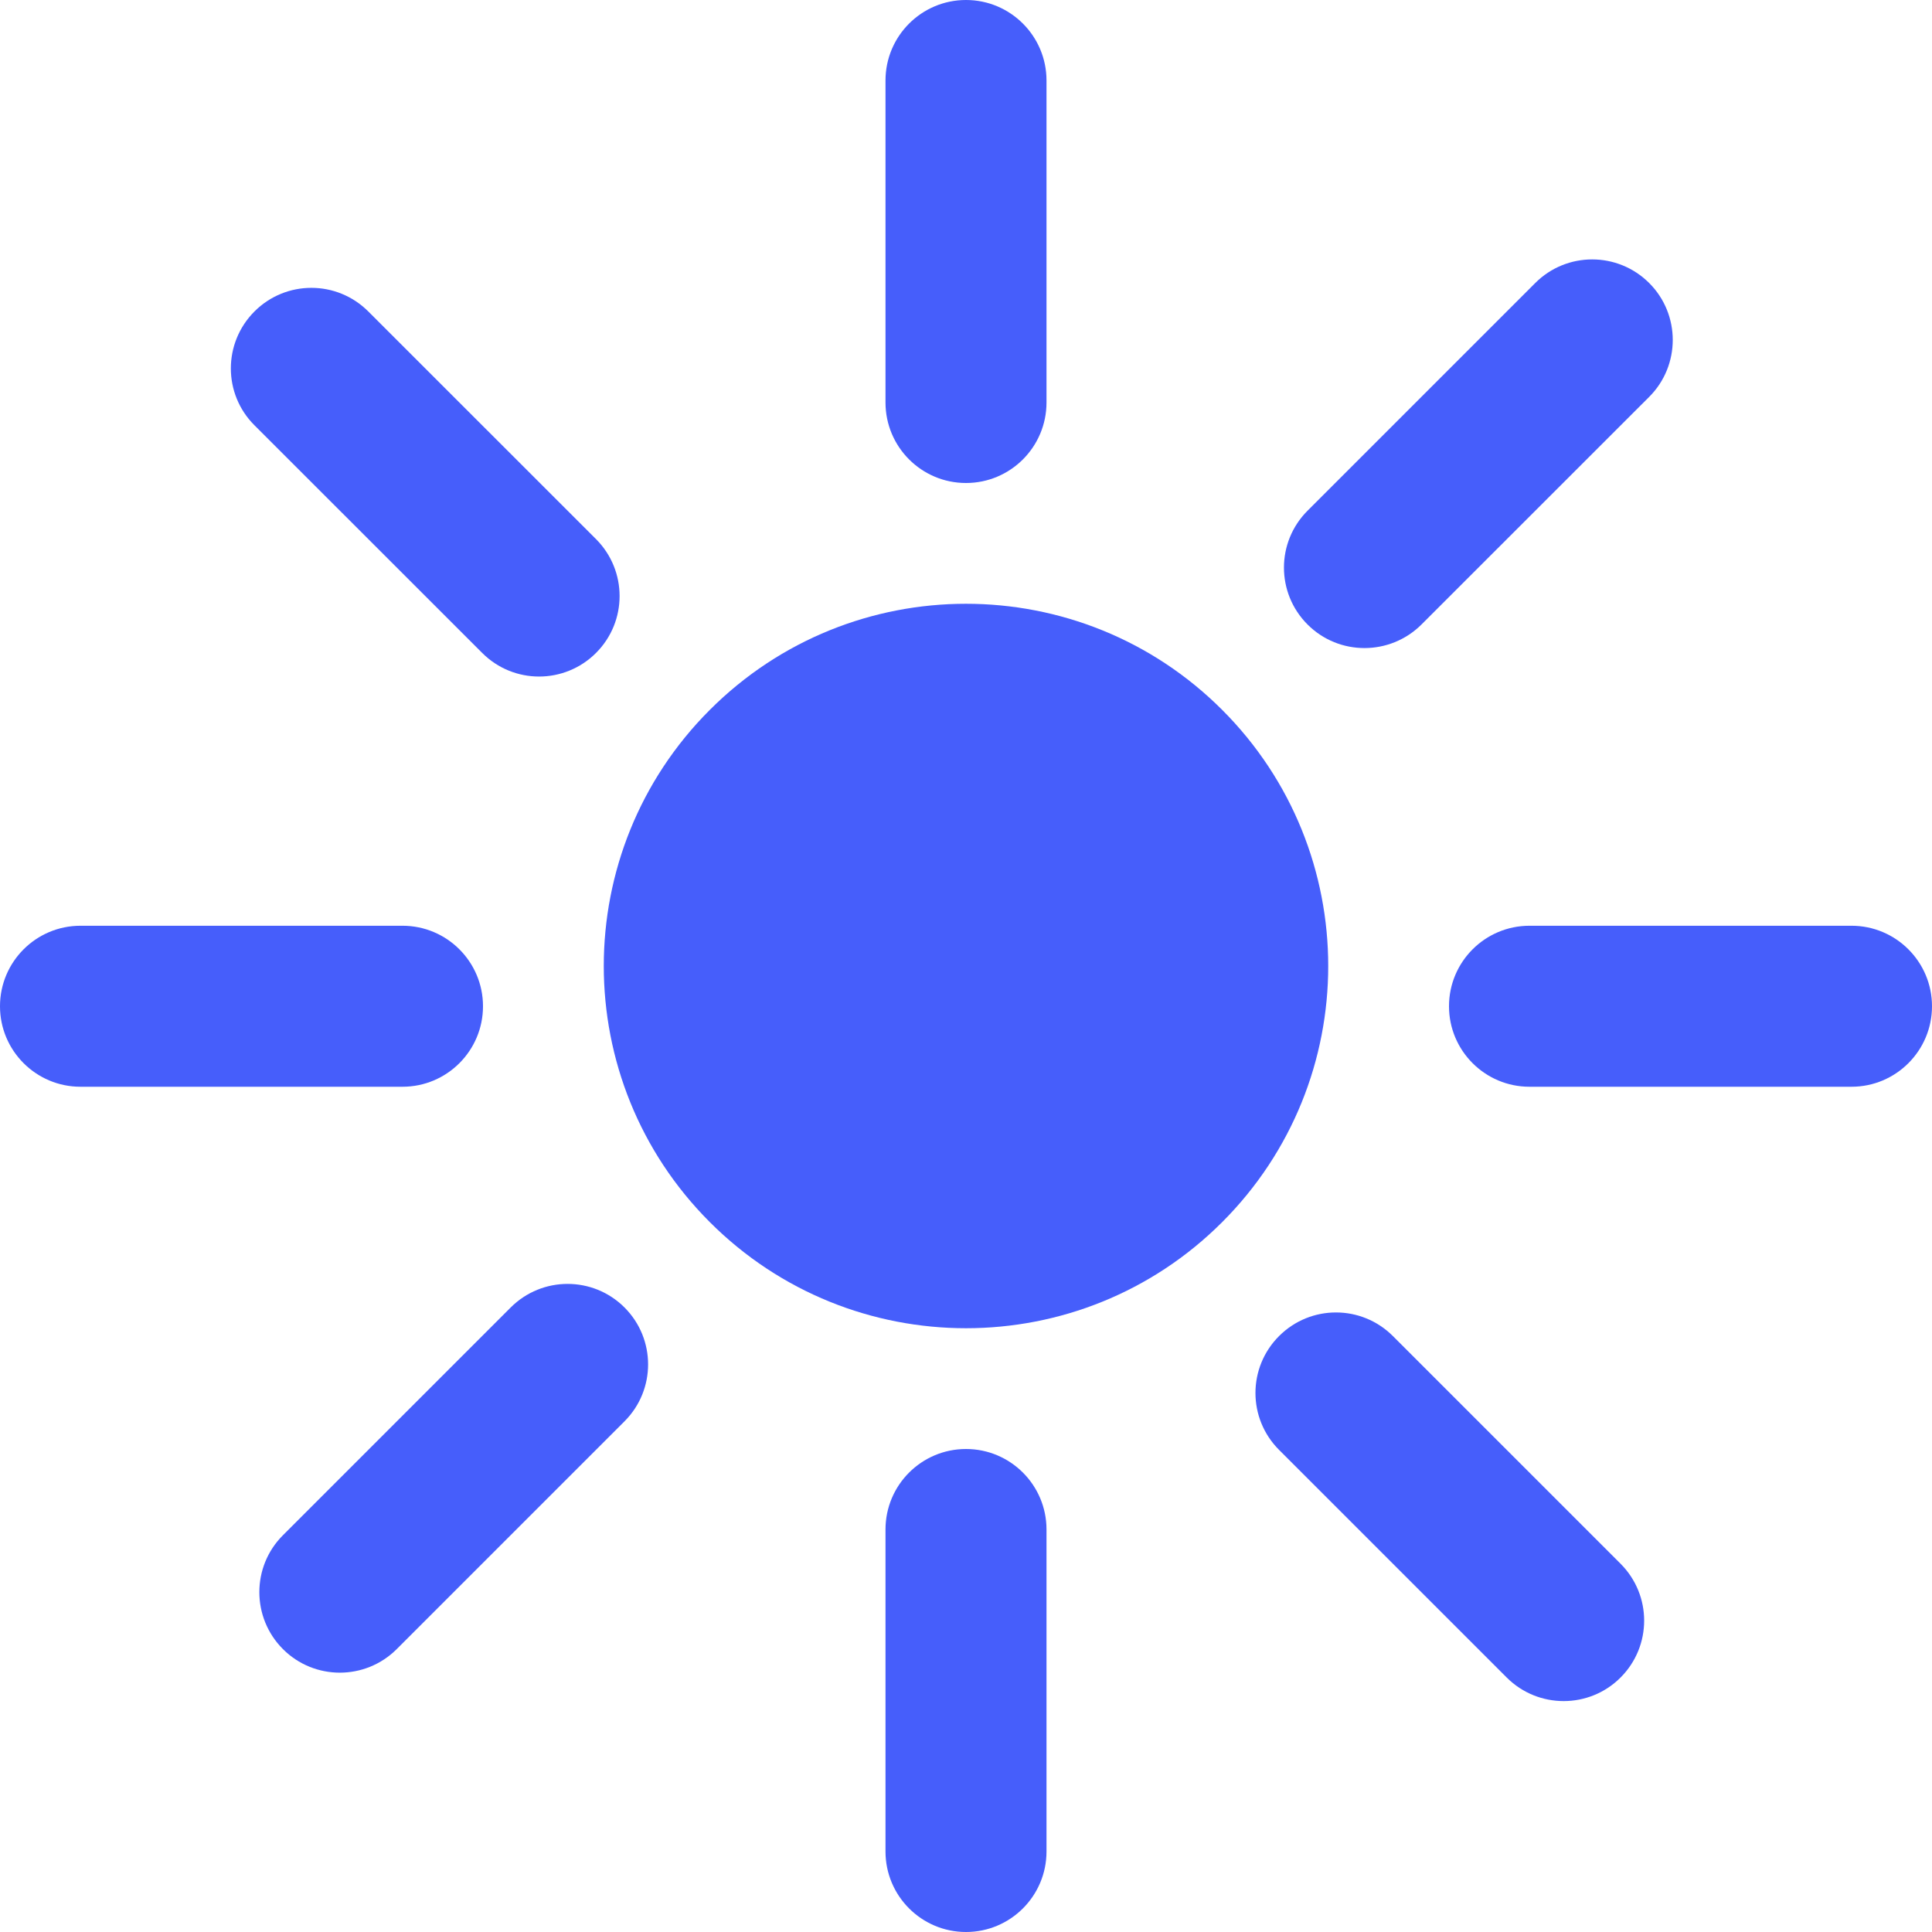 <?xml version="1.0" encoding="UTF-8"?>
<svg version="1.1" viewBox="0 0 24 24" xmlns="http://www.w3.org/2000/svg" xmlns:xlink="http://www.w3.org/1999/xlink">
    <!--Generated by IJSVG (https://github.com/curthard89/IJSVG)-->
    <g fill="#465EFB">
        <path d="M15.182,8.818c1.757,1.757 1.757,4.607 0,6.364c-1.757,1.757 -4.607,1.757 -6.364,0c-1.757,-1.757 -1.757,-4.607 0,-6.364c1.757,-1.757 4.607,-1.757 6.364,0"></path>
        <path d="M12,6c-0.552,0 -1,-0.448 -1,-1v-4c0,-0.552 0.448,-1 1,-1c0.552,0 1,0.448 1,1v4c0,0.552 -0.448,1 -1,1Z"></path>
        <path d="M12,24c-0.552,0 -1,-0.448 -1,-1v-4c0,-0.552 0.448,-1 1,-1c0.552,0 1,0.448 1,1v4c0,0.552 -0.448,1 -1,1Z"></path>
        <path d="M5,13.5h-4c-0.552,0 -1,-0.448 -1,-1c0,-0.552 0.448,-1 1,-1h4c0.552,0 1,0.448 1,1c0,0.552 -0.448,1 -1,1Z"></path>
        <path d="M23,13.5h-4c-0.552,0 -1,-0.448 -1,-1c0,-0.552 0.448,-1 1,-1h4c0.552,0 1,0.448 1,1c0,0.552 -0.448,1 -1,1Z"></path>
        <path d="M16.243,7.758c-0.391,-0.391 -0.391,-1.023 0,-1.414l2.829,-2.829c0.39,-0.39 1.024,-0.39 1.415,0.001c0.39,0.39 0.39,1.024 0,1.414l-2.829,2.828c-0.392,0.39 -1.025,0.39 -1.415,8.88178e-16Z"></path>
        <path d="M3.515,20.486c-0.391,-0.391 -0.391,-1.025 0,-1.415l2.829,-2.829c0.391,-0.391 1.024,-0.39 1.414,0c0.39,0.39 0.391,1.023 0,1.414l-2.829,2.829c-0.39,0.391 -1.024,0.391 -1.414,0.001Z"></path>
        <path d="M5.99,8.111l-2.829,-2.828c-0.391,-0.39 -0.391,-1.022 0,-1.414c0.391,-0.391 1.023,-0.391 1.414,0l2.829,2.828c0.39,0.391 0.391,1.023 0,1.414c-0.391,0.391 -1.024,0.391 -1.414,0Z"></path>
        <path d="M18.717,20.839l-2.828,-2.828c-0.391,-0.391 -0.391,-1.023 0,-1.414c0.391,-0.391 1.023,-0.391 1.414,0l2.828,2.828c0.391,0.391 0.391,1.023 0,1.414c-0.39,0.39 -1.023,0.39 -1.414,0Z"></path>
    </g>
    <path fill="none" d="M0,0h24v24h-24Z"></path>
</svg>